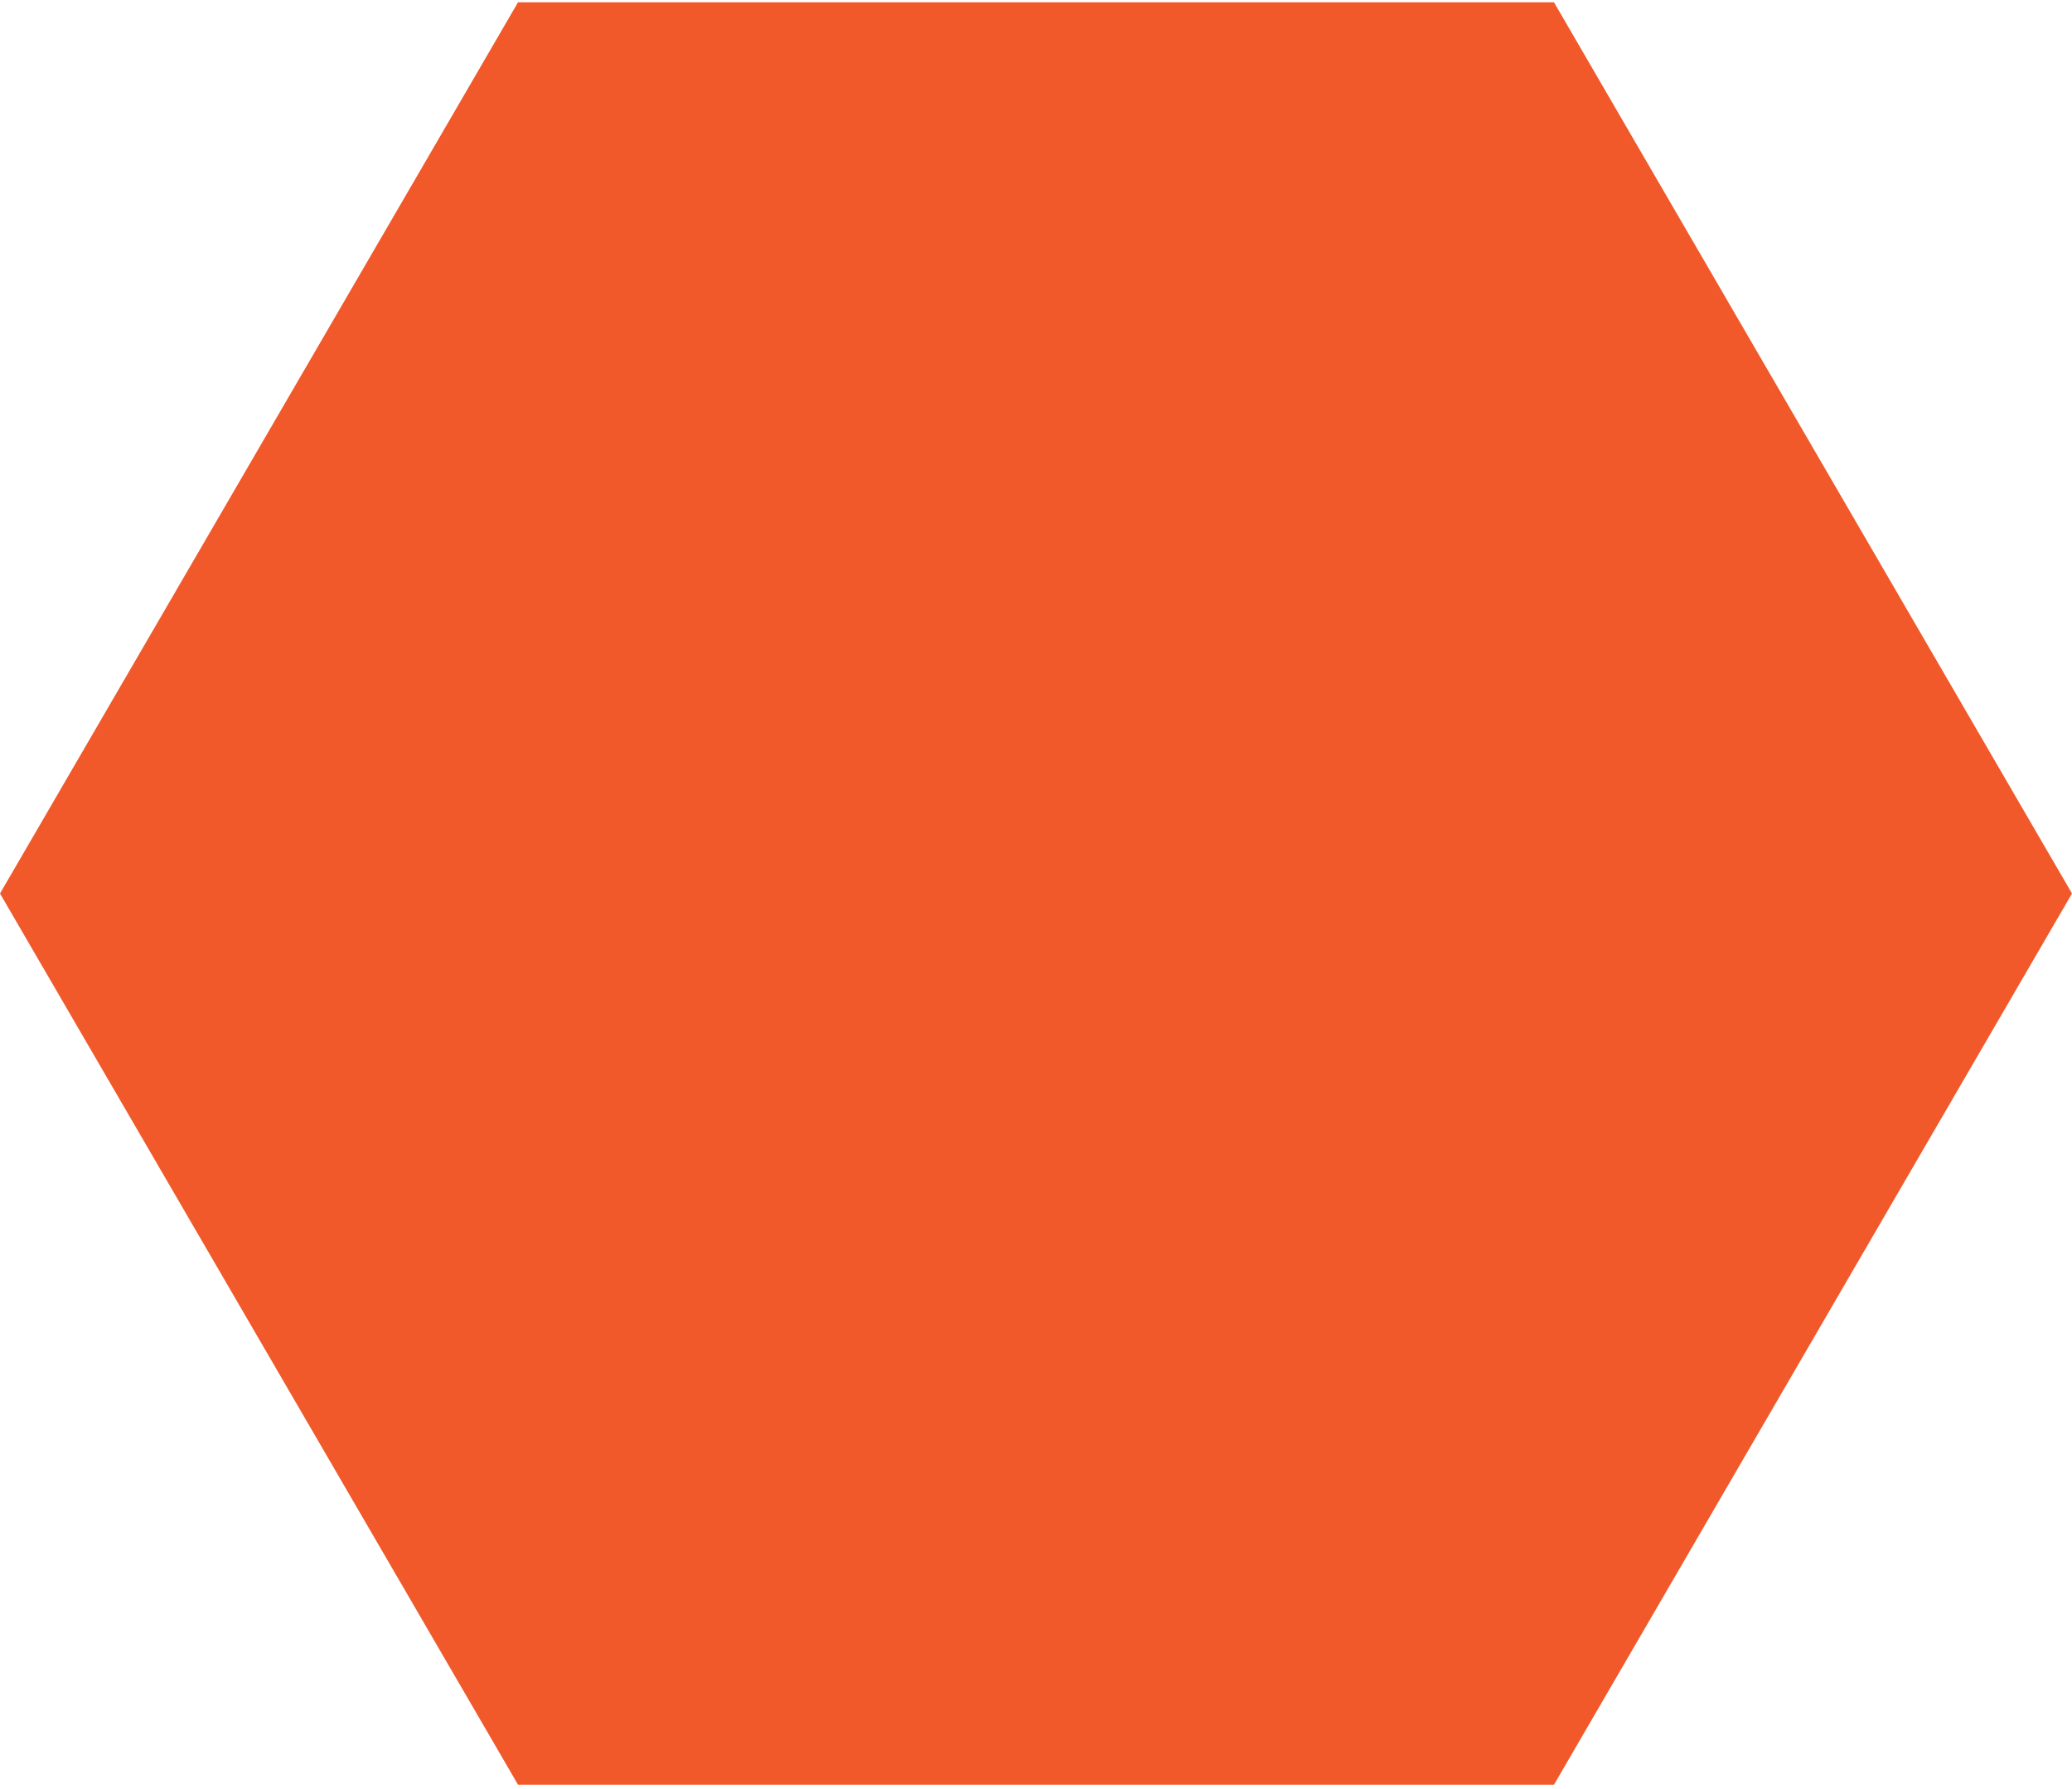 <svg version="1.1" id="图层_1" x="0px" y="0px" width="190px" height="164px" viewBox="0 0 190 164" enable-background="new 0 0 190 164" xml:space="preserve" xmlns="http://www.w3.org/2000/svg" xmlns:xlink="http://www.w3.org/1999/xlink" xmlns:xml="http://www.w3.org/XML/1998/namespace">
  <polygon fill="#F1592A" points="47.5,163.613 0,81.914 47.5,0.213 142.5,0.213 190,81.914 142.5,163.613 " class="color c1"/>
</svg>